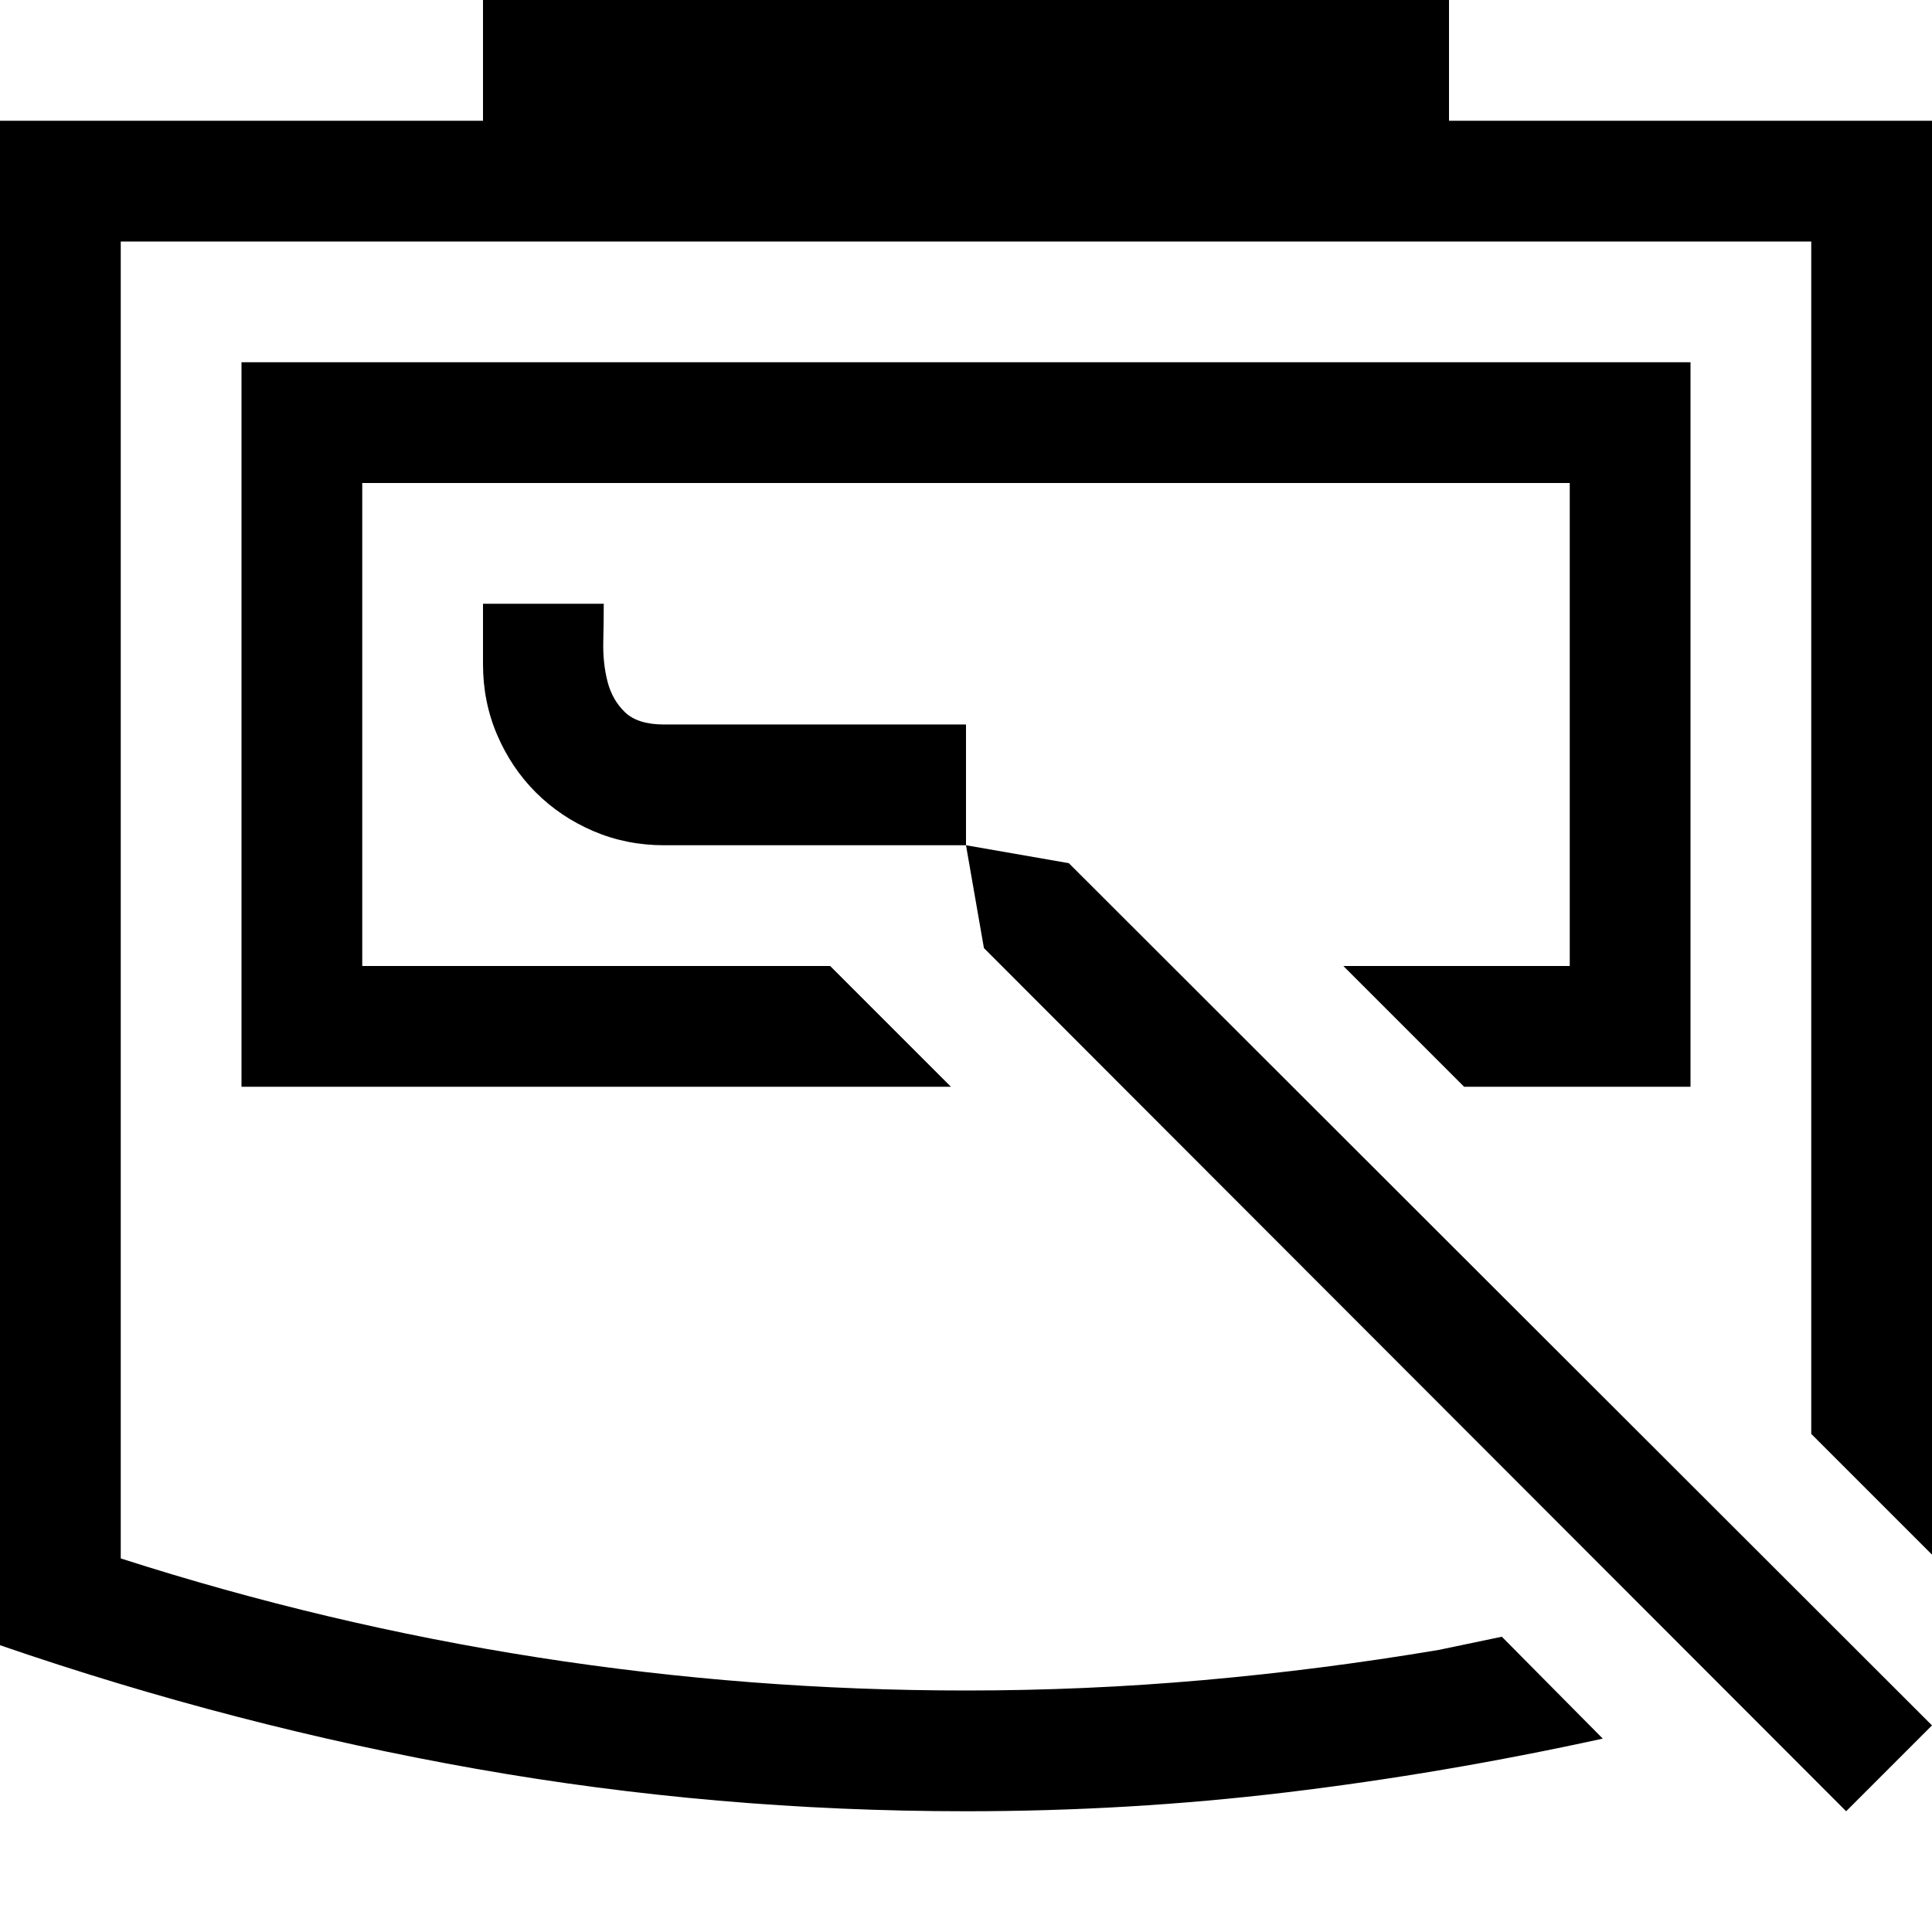 <svg xmlns="http://www.w3.org/2000/svg" viewBox="0 0 2048 2048" height="1em" width="1em">
  <path d="M640 640q0 18-.5 40.5t4.5 42 18.5 32.5 41.5 13h320v128H704q-40 0-75-15t-61-41-41-61-15-75v-64h128zm1024 384V512H384v512h496l128 128H256V384h1536v768h-240l-128-128h240zm-531-109 915 914-91 91-914-915-19-109zm915-787v1520l-128-128V256H128v1396q218 70 442.5 105t453.5 35q127 0 251.5-11t249.5-32l5 31-5-31 67-14 107 108q-169 37-335.5 57t-339.5 20q-265 0-519.5-45T0 1744V128h512V0h1024v128h512z"/>
</svg>
